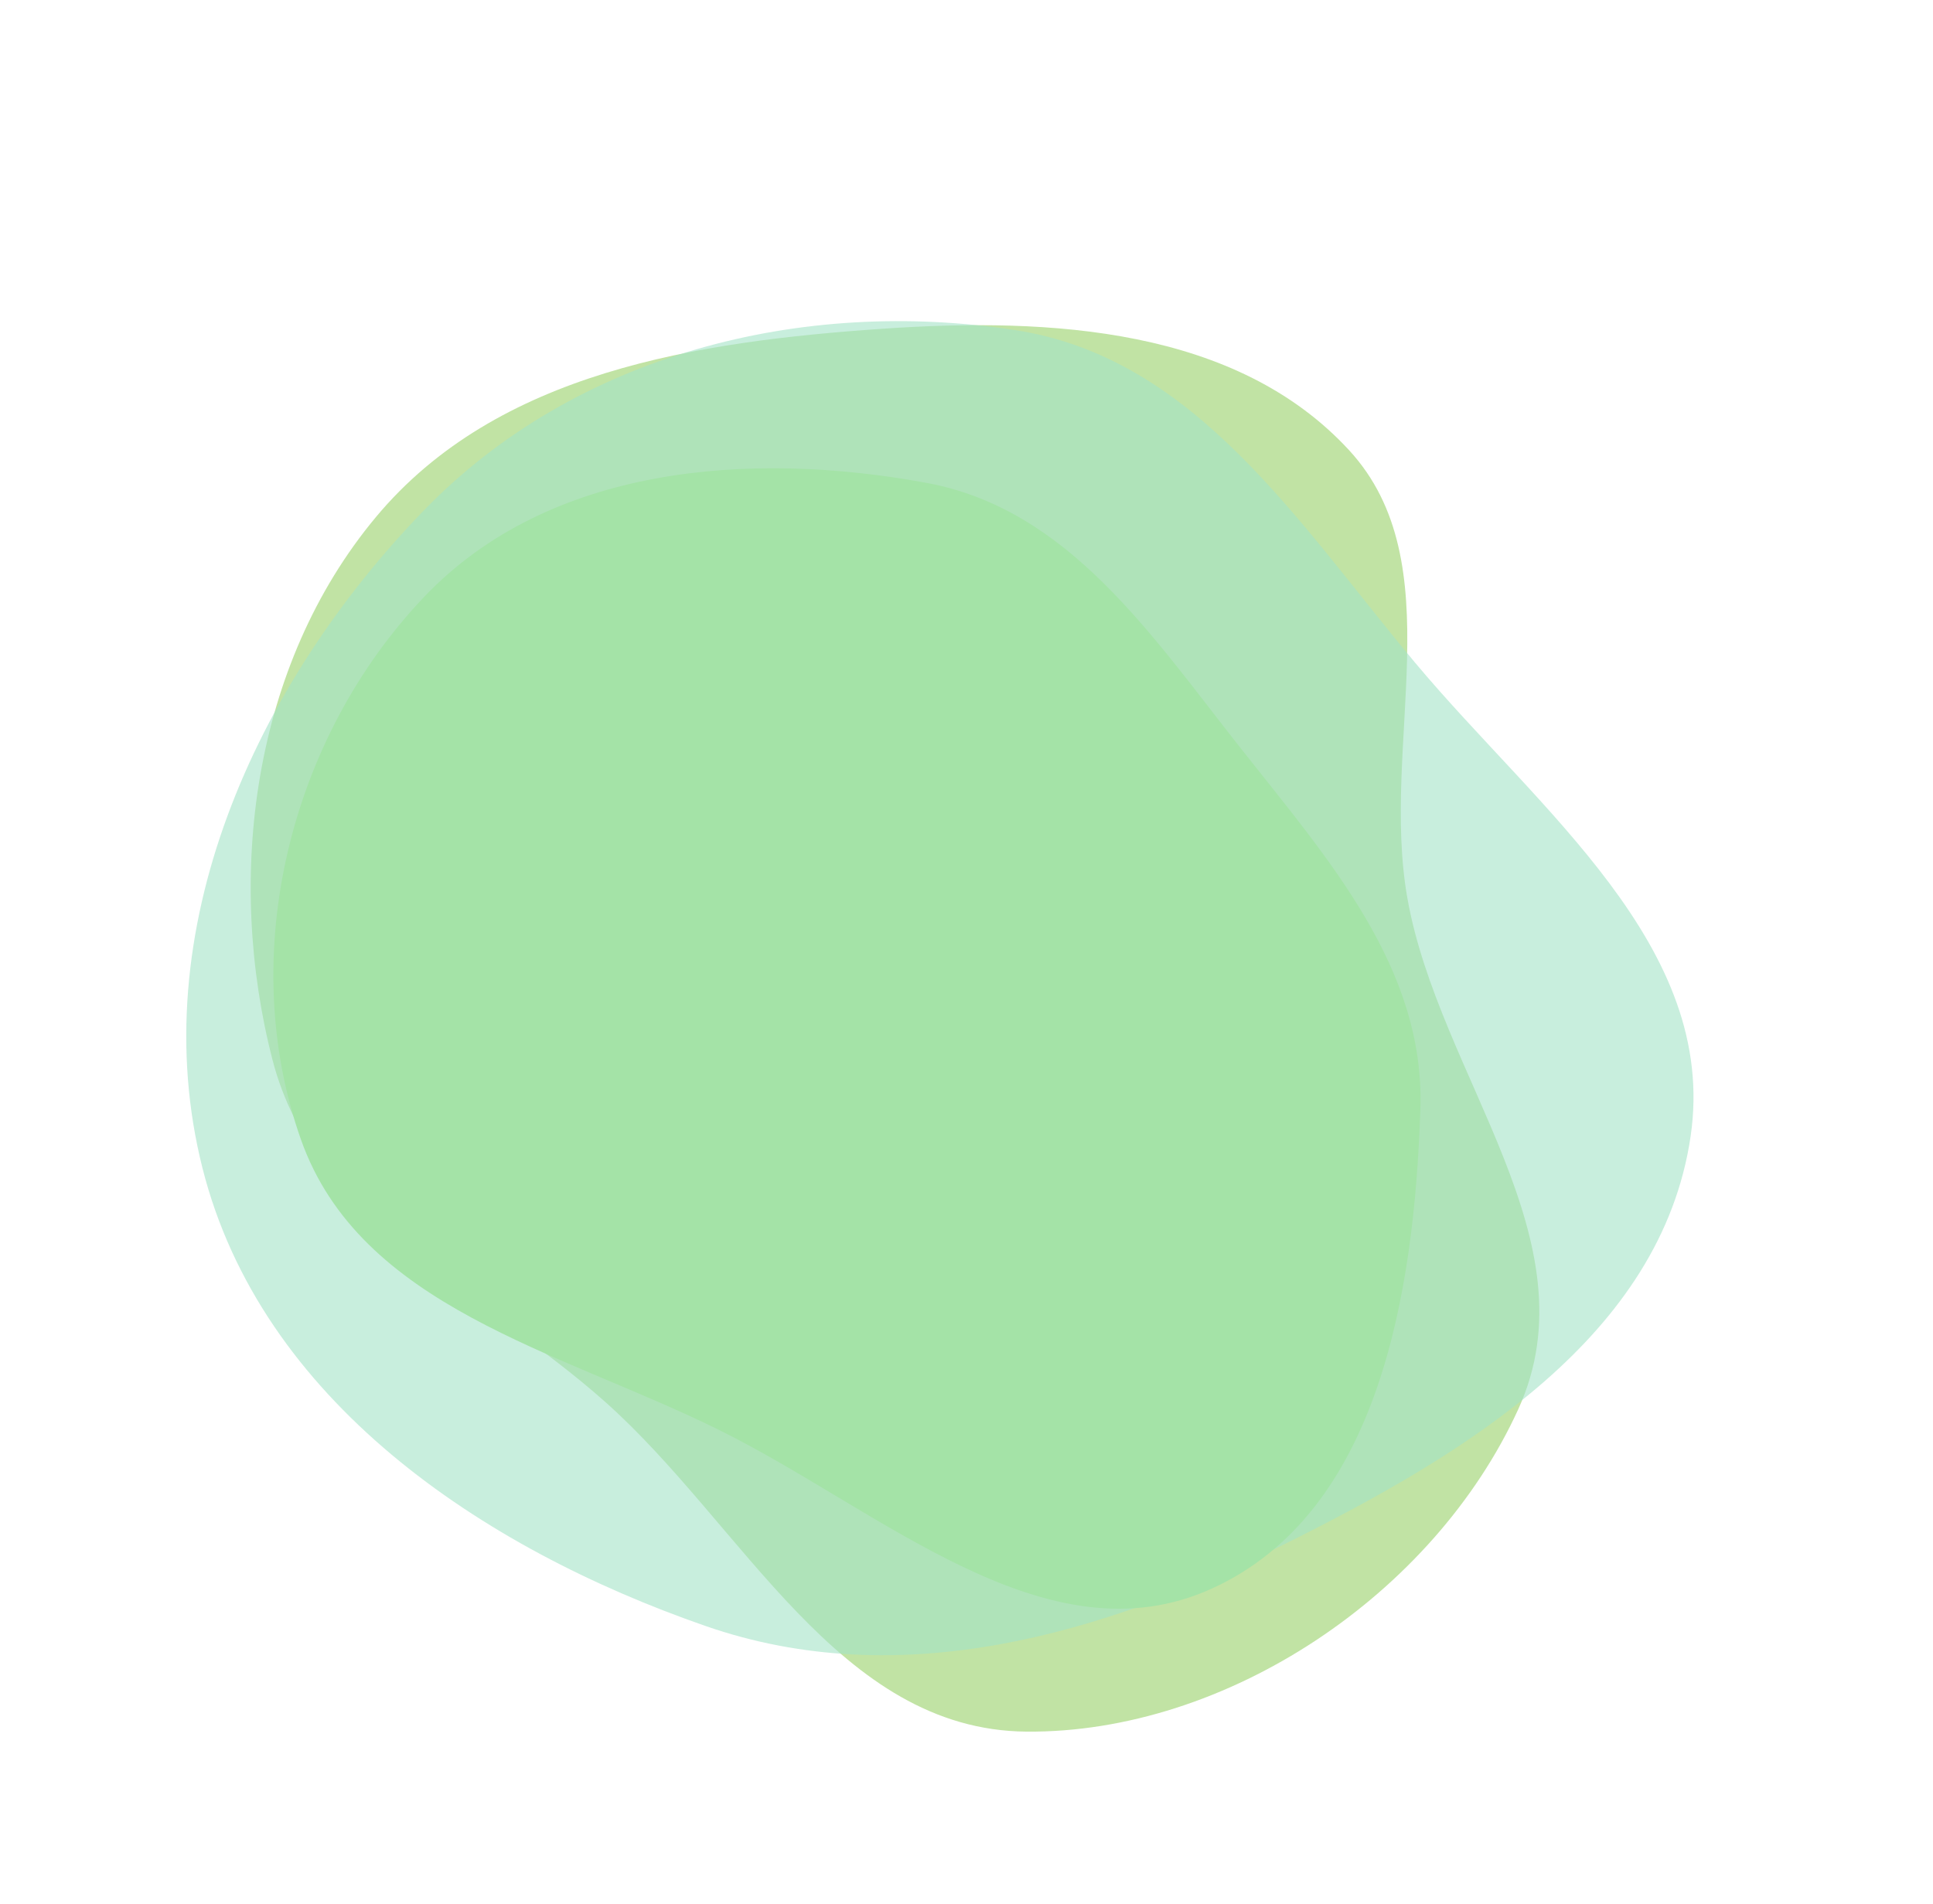 <svg width="267" height="263" viewBox="0 0 267 263" fill="none" xmlns="http://www.w3.org/2000/svg">
<path fill-rule="evenodd" clip-rule="evenodd" d="M186.342 62.193C200.726 77.8 190.643 102.803 194.39 124.053C198.748 148.76 220.345 171.413 209.71 194.701C197.996 220.353 169.344 239.455 141.793 239.234C115.815 239.025 102.73 210.721 83.606 193.689C66.569 178.515 43.461 168.888 37.657 146.486C31.128 121.287 34.829 91.939 51.929 71.429C68.685 51.331 96.394 47.172 121.919 45.418C145.196 43.819 170.787 45.316 186.342 62.193Z" fill="#C1E3A4"/>
<path opacity="0.6" fill-rule="evenodd" clip-rule="evenodd" d="M140.258 45.611C165.152 49.45 179.309 72.256 195.491 91.587C212.522 111.932 237.387 130.75 233.516 157.015C229.456 184.563 202.462 200.883 177.557 213.266C152.153 225.897 124.284 233.949 97.484 224.651C66.352 213.85 36.034 193.357 27.964 161.366C19.736 128.749 35.182 94.603 58.59 70.474C79.449 48.971 110.671 41.049 140.258 45.611Z" fill="#A4E3C6"/>
<path fill-rule="evenodd" clip-rule="evenodd" d="M127.99 66.715C147.526 70.321 158.971 87.64 171.259 103.228C183.393 118.62 196.838 133.652 196.192 153.231C195.356 178.533 190.483 208.94 167.423 219.455C144.541 229.888 121.712 208.596 99.158 197.475C77.079 186.588 49.727 180.583 41.552 157.388C32.591 131.961 40.002 101.96 58.614 82.436C75.817 64.391 103.457 62.187 127.99 66.715Z" fill="#A4E3A7"/>
</svg>
